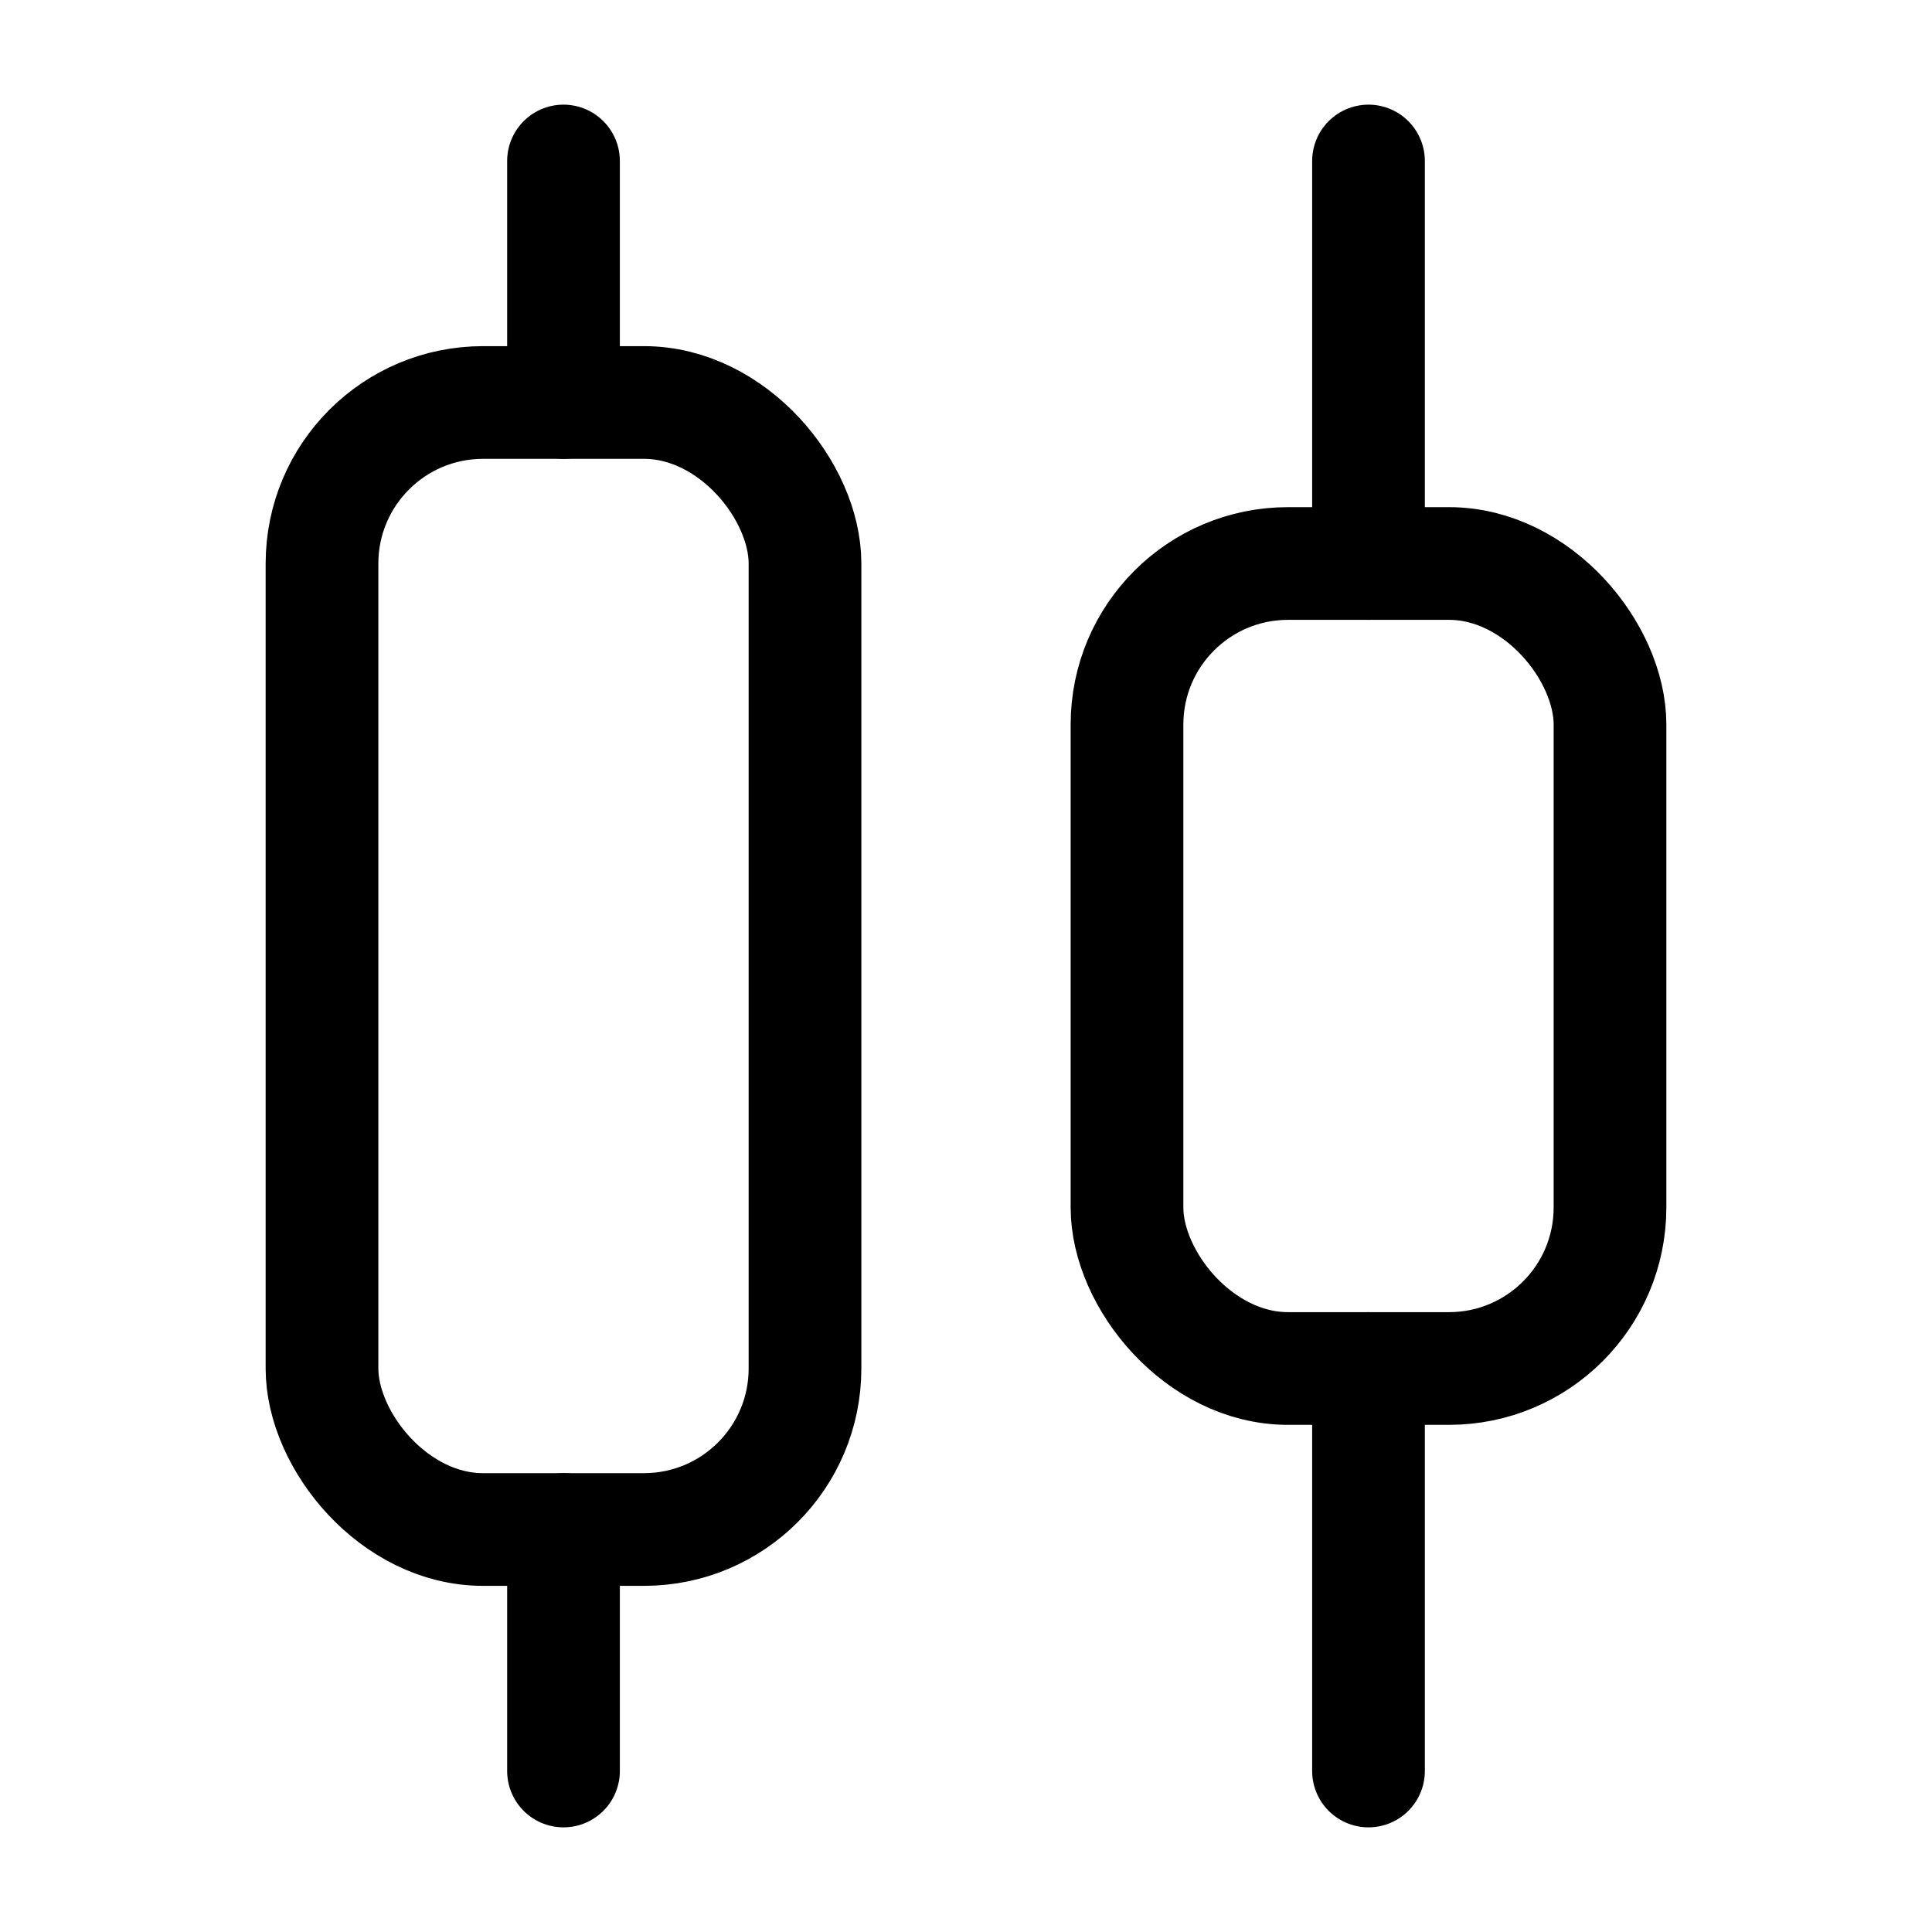 <svg
  xmlns="http://www.w3.org/2000/svg"
  width="24"
  height="24"
  viewBox="0 0 24 24"
  fill="none"
  stroke="currentColor"
  stroke-width="1.4"
  stroke-linecap="round"
  stroke-linejoin="round"
>
  <rect width="6" height="14" x="4" y="5" rx="2"  vector-effect="non-scaling-stroke"/>
  <rect width="6" height="10" x="14" y="7" rx="2"  vector-effect="non-scaling-stroke"/>
  <path d="M17 22v-5"  vector-effect="non-scaling-stroke"/>
  <path d="M17 7V2"  vector-effect="non-scaling-stroke"/>
  <path d="M7 22v-3"  vector-effect="non-scaling-stroke"/>
  <path d="M7 5V2"  vector-effect="non-scaling-stroke"/>
</svg>
